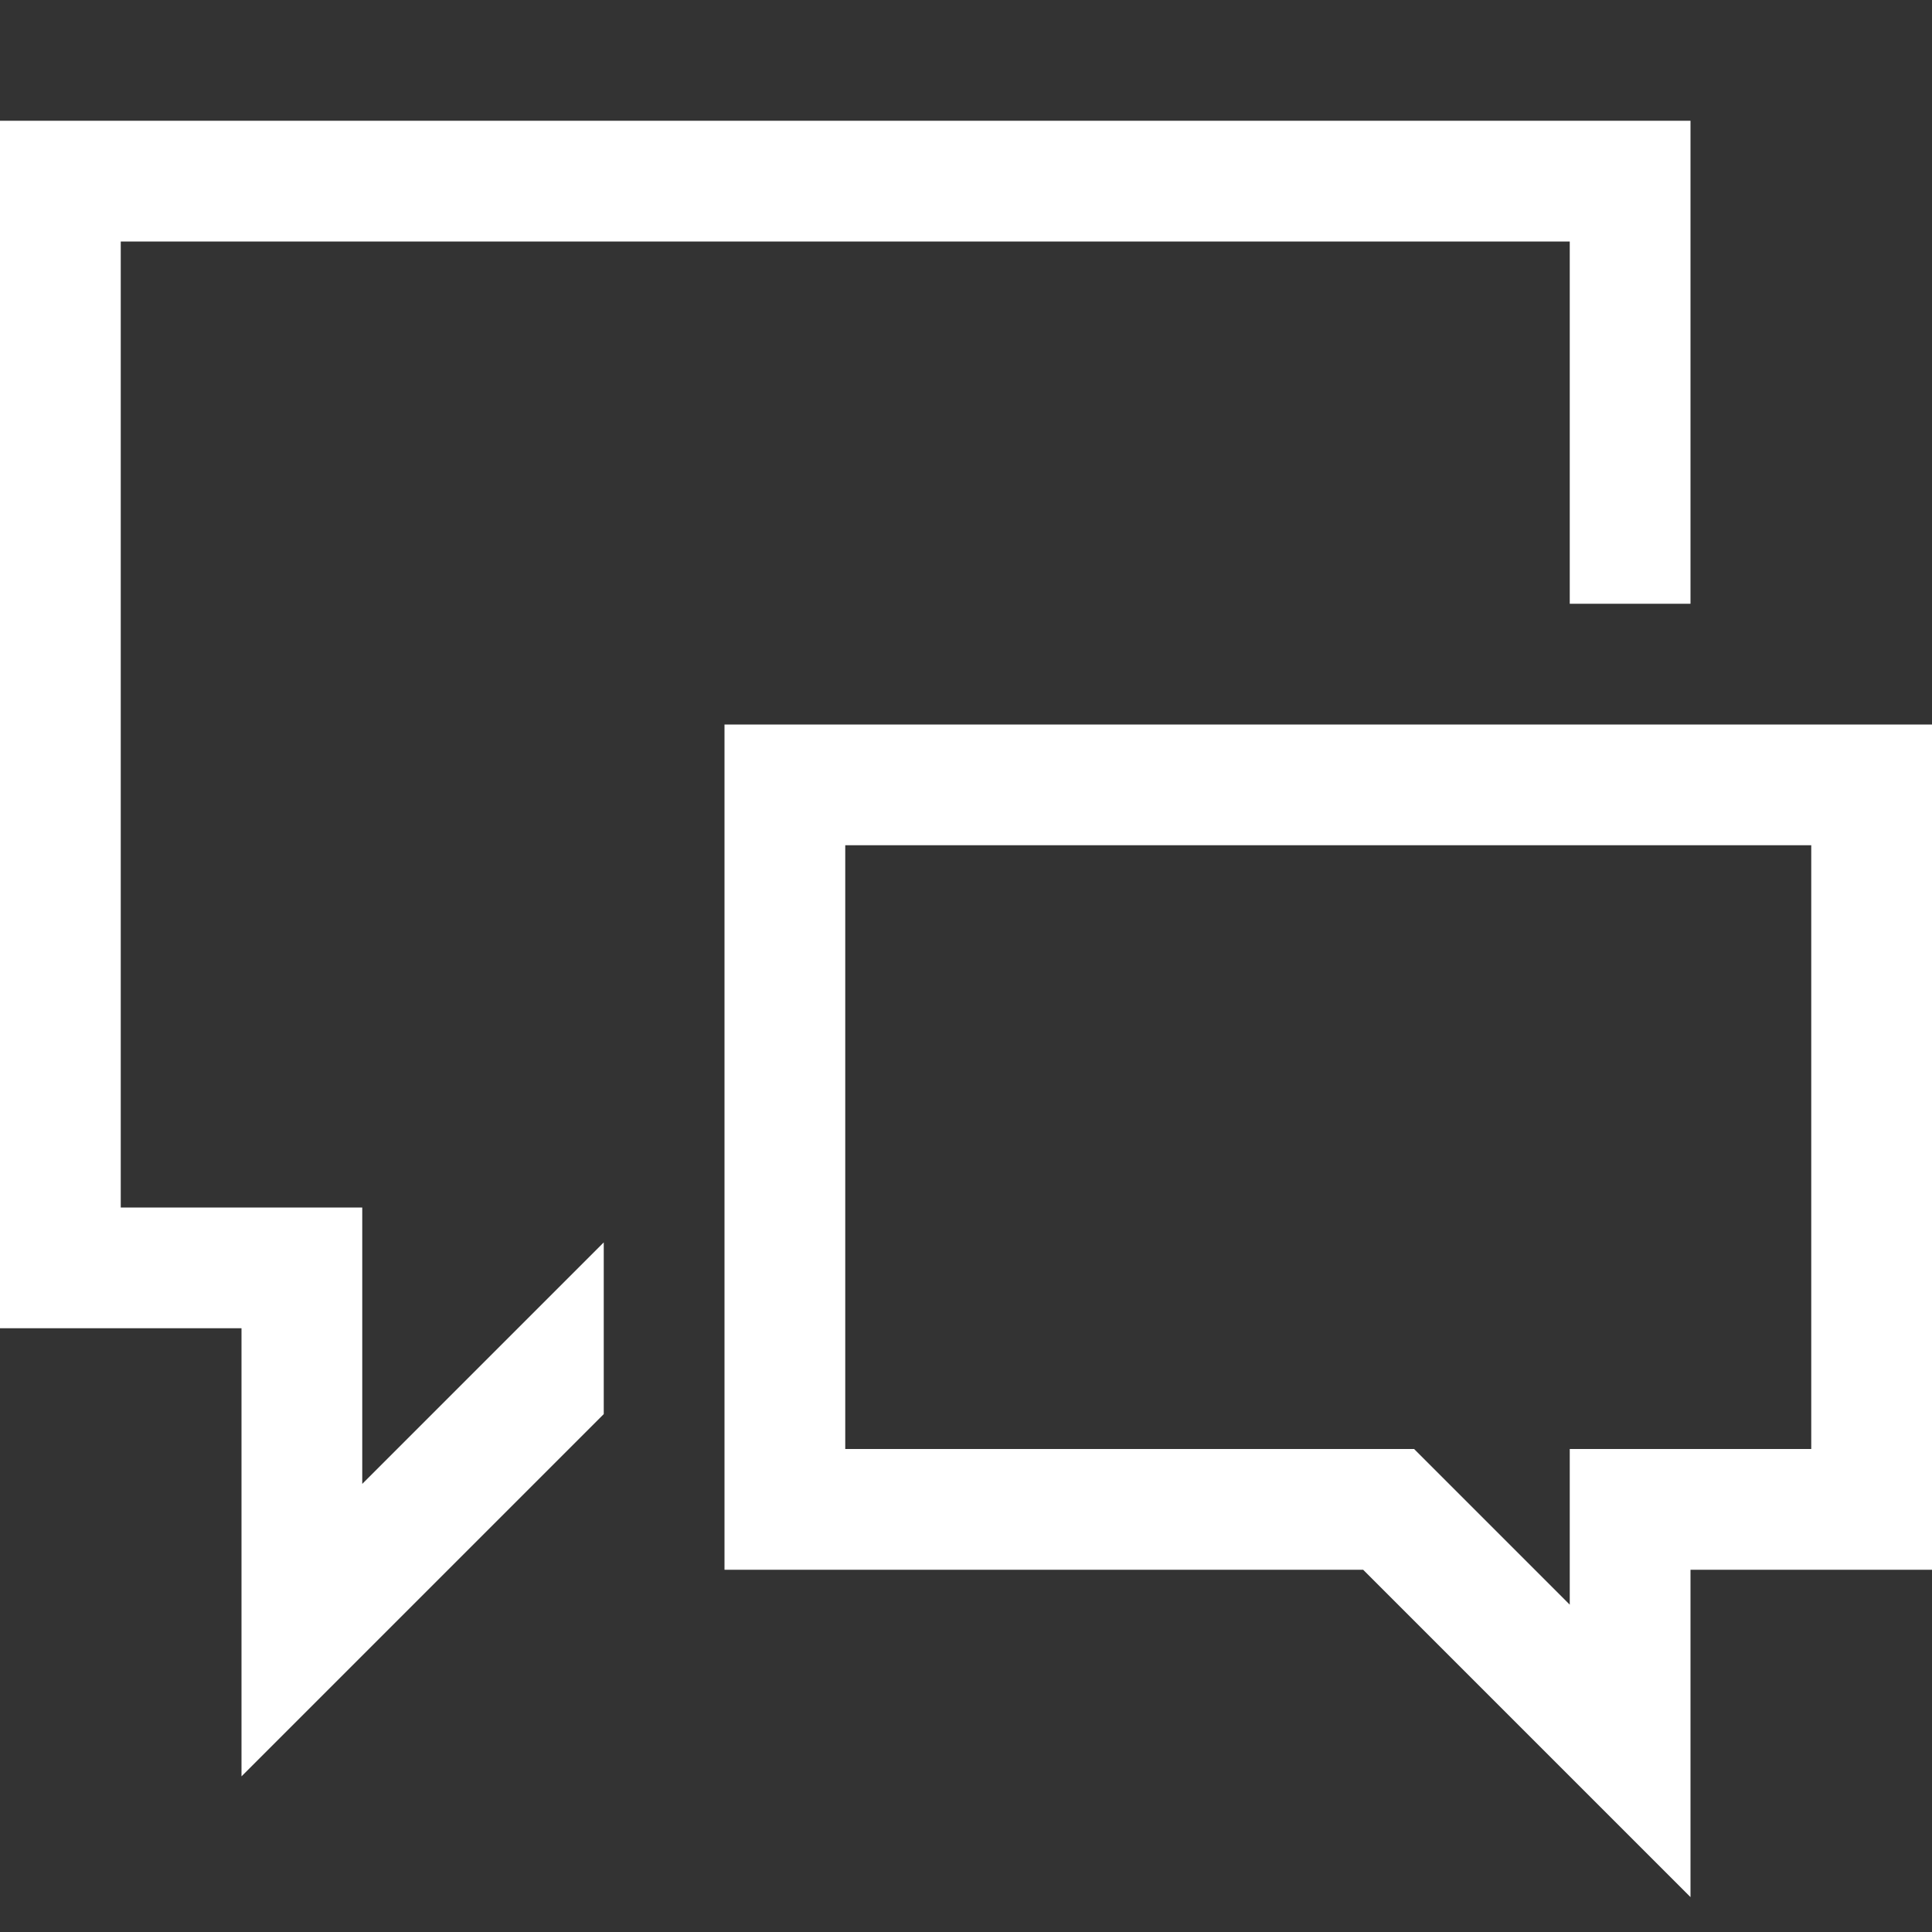 <svg width="2048" height="2048" viewBox="0 0 2048 2048" fill="none" xmlns="http://www.w3.org/2000/svg">
<rect x="0" y="0" width="2048" height="2048" fill="#333333" stroke="none"/>
<path d="M384 1280V1573L640 1317V1499L256 1883V1408H0V128H1792V640H1664V256H128V1280H384ZM768 768H2048V1664H1792V2011L1445 1664H768V768ZM1920 1536V896H896V1536H1499L1664 1701V1536H1920Z" fill="white"/>
</svg>
